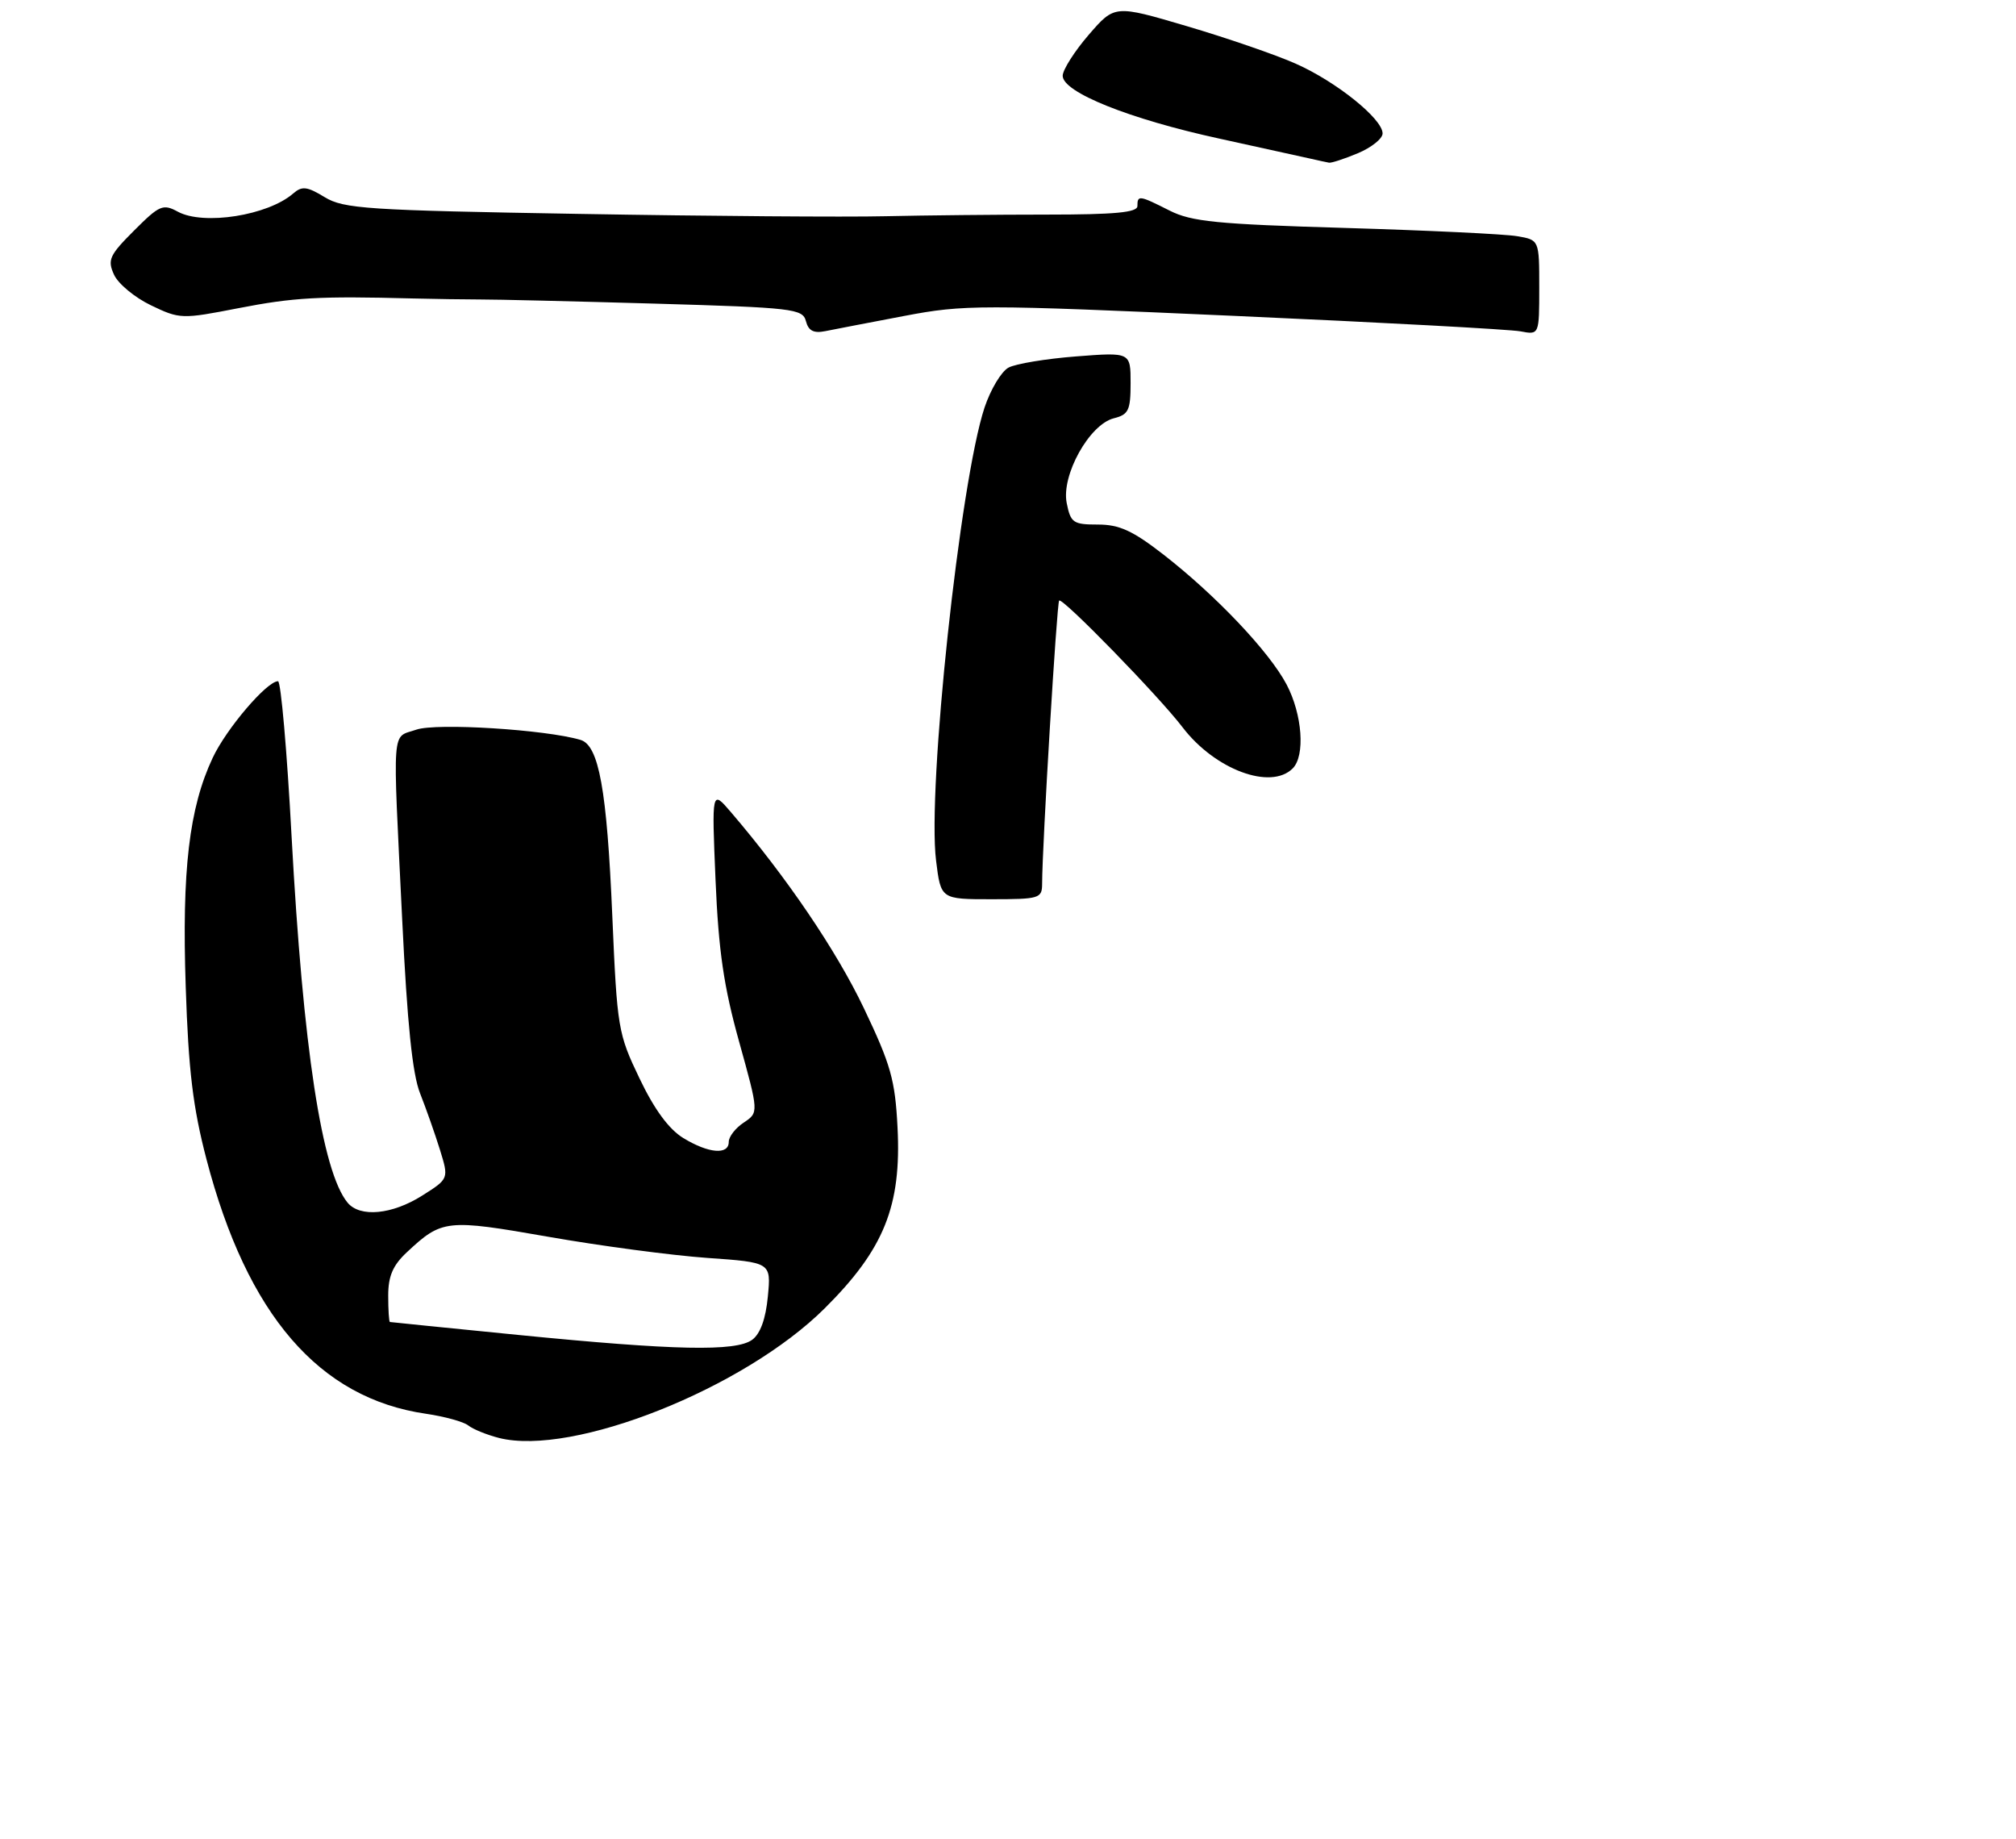<?xml version="1.0" encoding="UTF-8" standalone="no"?>
<!DOCTYPE svg PUBLIC "-//W3C//DTD SVG 1.1//EN" "http://www.w3.org/Graphics/SVG/1.1/DTD/svg11.dtd" >
<svg xmlns="http://www.w3.org/2000/svg" xmlns:xlink="http://www.w3.org/1999/xlink" version="1.1" viewBox="0 0 296 270">
 <g >
 <path fill="currentColor"
d=" M 153.01 129.75 C 153.02 124.12 155.17 88.50 155.51 88.16 C 156.00 87.67 170.16 102.21 173.63 106.76 C 178.37 112.97 186.57 116.03 189.80 112.80 C 191.66 110.94 191.22 104.89 188.91 100.49 C 186.37 95.67 178.54 87.41 170.83 81.41 C 166.31 77.90 164.35 77.00 161.20 77.00 C 157.57 77.00 157.20 76.75 156.62 73.85 C 155.80 69.76 159.95 62.30 163.54 61.40 C 165.70 60.86 166.00 60.23 166.00 56.24 C 166.00 51.70 166.00 51.70 157.99 52.32 C 153.59 52.66 149.12 53.40 148.08 53.96 C 147.03 54.52 145.45 57.15 144.56 59.81 C 140.95 70.67 136.12 115.80 137.44 126.34 C 138.14 132.00 138.14 132.00 145.57 132.00 C 152.61 132.00 153.00 131.88 153.01 129.75 Z  M 132.76 46.38 C 141.59 44.70 143.79 44.70 181.26 46.37 C 202.84 47.33 221.74 48.35 223.25 48.64 C 226.00 49.16 226.00 49.16 226.00 42.19 C 226.00 35.22 226.00 35.22 222.75 34.67 C 220.96 34.36 209.60 33.82 197.50 33.46 C 178.68 32.91 174.95 32.54 171.72 30.91 C 167.25 28.65 167.00 28.62 167.00 30.25 C 167.00 31.19 163.68 31.50 153.75 31.50 C 146.46 31.50 135.78 31.61 130.00 31.74 C 124.22 31.88 104.03 31.73 85.12 31.40 C 53.89 30.87 50.47 30.65 47.67 28.94 C 45.07 27.36 44.34 27.28 43.04 28.41 C 39.33 31.63 29.90 33.12 26.12 31.08 C 23.93 29.89 23.42 30.11 19.69 33.84 C 16.06 37.47 15.75 38.15 16.74 40.32 C 17.34 41.65 19.79 43.68 22.17 44.82 C 26.40 46.85 26.69 46.86 35.00 45.24 C 43.11 43.66 46.88 43.45 60.50 43.81 C 63.80 43.89 68.30 43.96 70.50 43.96 C 72.70 43.95 84.25 44.23 96.16 44.57 C 116.48 45.16 117.85 45.32 118.33 47.14 C 118.70 48.56 119.46 48.95 121.17 48.61 C 122.45 48.35 127.66 47.35 132.76 46.38 Z  M 199.38 22.49 C 201.37 21.65 203.00 20.35 203.00 19.59 C 203.00 17.44 196.18 11.97 190.23 9.34 C 187.28 8.03 180.09 5.56 174.26 3.84 C 163.66 0.71 163.66 0.71 159.86 5.10 C 157.77 7.52 156.05 10.23 156.03 11.11 C 155.99 13.53 165.77 17.46 179.00 20.34 C 185.32 21.72 191.40 23.06 192.50 23.31 C 193.60 23.56 194.78 23.82 195.13 23.88 C 195.47 23.95 197.39 23.32 199.38 22.49 Z  M 73.26 211.08 C 71.47 210.62 69.45 209.80 68.76 209.25 C 68.07 208.70 65.27 207.93 62.54 207.53 C 46.85 205.26 36.29 193.02 30.32 170.19 C 28.33 162.58 27.67 157.15 27.27 144.89 C 26.69 127.73 27.77 118.60 31.23 111.24 C 33.24 106.96 39.18 100.00 40.82 100.00 C 41.24 100.00 42.14 110.24 42.81 122.75 C 44.49 153.80 47.27 172.01 51.04 176.55 C 52.86 178.74 57.57 178.30 61.98 175.51 C 65.91 173.03 65.91 173.03 64.59 168.76 C 63.86 166.42 62.55 162.70 61.68 160.50 C 60.55 157.67 59.79 150.21 59.05 134.95 C 57.64 105.92 57.45 108.39 61.12 107.11 C 64.04 106.09 80.10 107.09 85.23 108.61 C 87.93 109.41 89.11 115.90 89.90 134.42 C 90.61 150.95 90.74 151.72 93.90 158.31 C 96.09 162.89 98.21 165.76 100.33 167.06 C 104.04 169.32 107.00 169.57 107.00 167.62 C 107.00 166.86 107.99 165.58 109.21 164.78 C 111.41 163.31 111.41 163.31 108.52 152.91 C 106.26 144.80 105.50 139.56 105.06 129.21 C 104.50 115.93 104.50 115.93 107.31 119.21 C 115.52 128.80 122.80 139.53 126.84 148.00 C 130.79 156.28 131.43 158.53 131.78 165.50 C 132.37 177.02 129.81 183.38 121.09 192.05 C 109.26 203.82 84.11 213.82 73.26 211.08 Z  M 110.44 196.67 C 111.63 195.80 112.43 193.60 112.74 190.32 C 113.22 185.31 113.22 185.31 103.80 184.65 C 98.61 184.28 88.13 182.89 80.51 181.55 C 65.55 178.93 64.90 179.00 59.75 183.81 C 57.68 185.74 57.00 187.32 57.00 190.19 C 57.00 192.28 57.11 194.03 57.25 194.06 C 57.39 194.09 65.83 194.94 76.00 195.95 C 99.11 198.24 108.04 198.42 110.44 196.67 Z "/>
</g>
</svg>